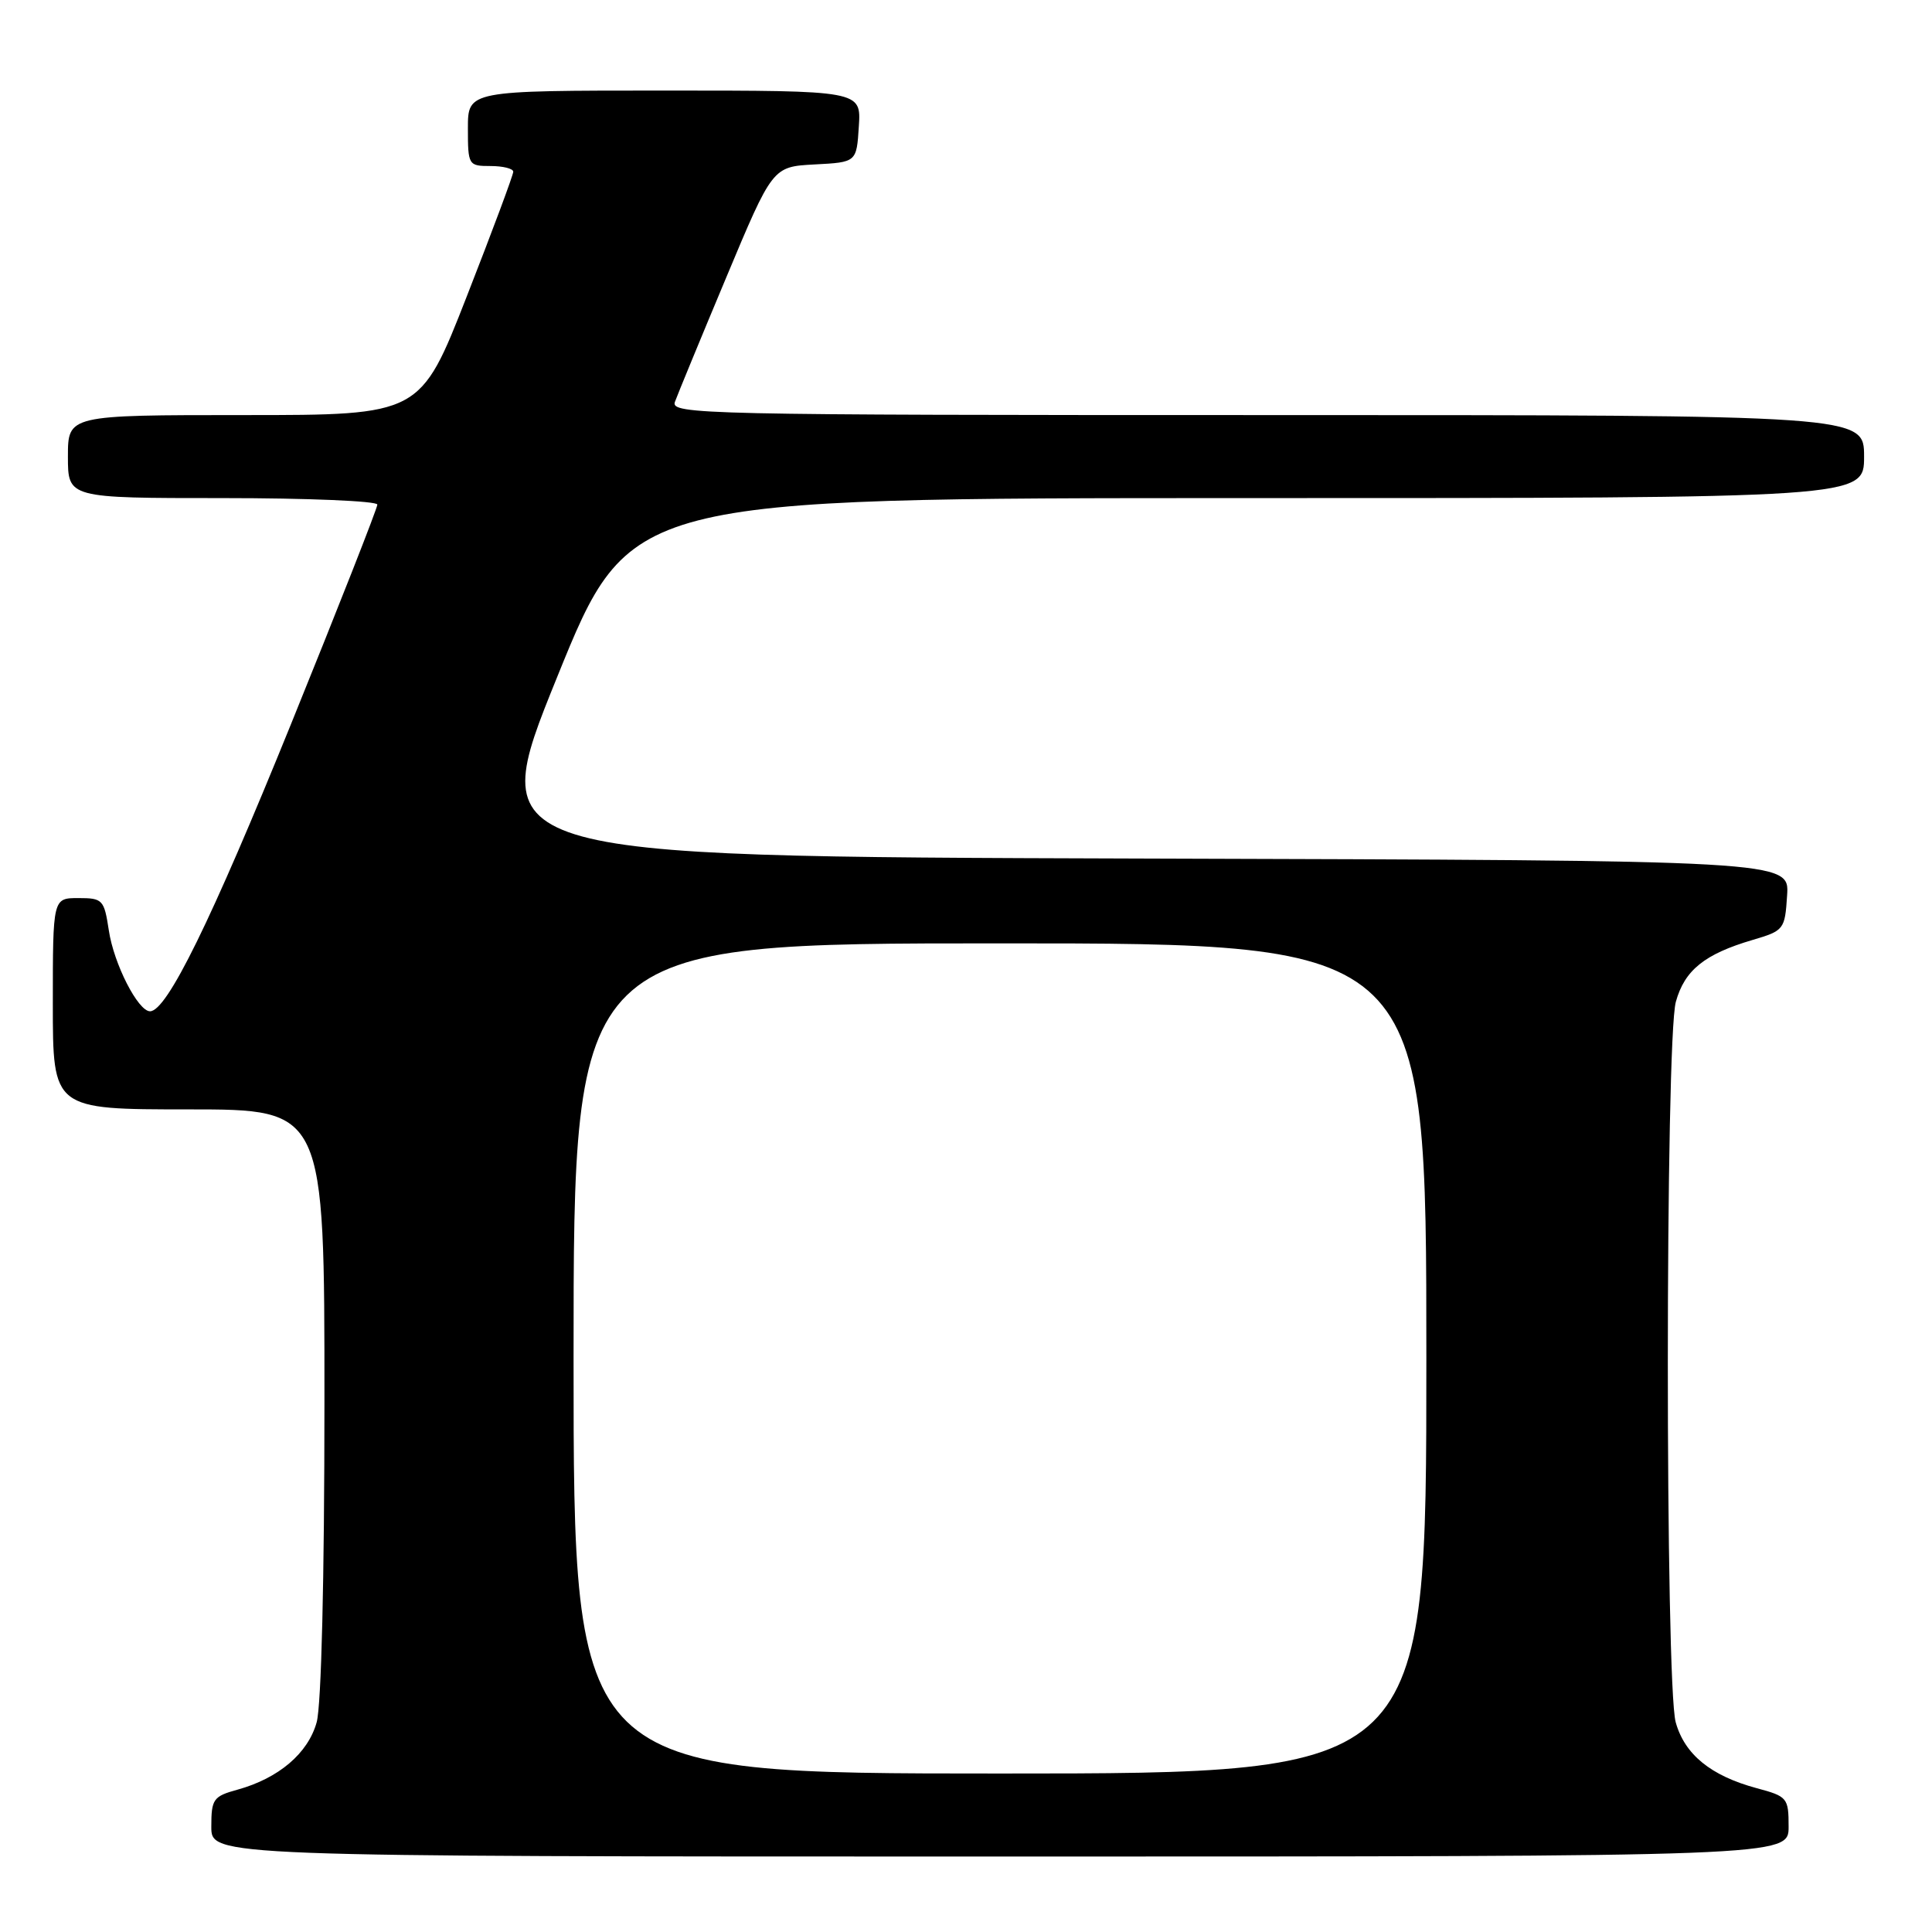 <?xml version="1.0" encoding="UTF-8" standalone="no"?>
<!DOCTYPE svg PUBLIC "-//W3C//DTD SVG 1.1//EN" "http://www.w3.org/Graphics/SVG/1.1/DTD/svg11.dtd" >
<svg xmlns="http://www.w3.org/2000/svg" xmlns:xlink="http://www.w3.org/1999/xlink" version="1.1" viewBox="0 0 256 256">
 <g >
 <path fill="currentColor"
d=" M 237.00 242.04 C 237.00 238.23 236.84 238.03 232.76 236.94 C 226.69 235.30 223.23 232.48 222.04 228.21 C 220.64 223.16 220.65 137.79 222.06 132.74 C 223.22 128.55 225.87 126.42 232.22 124.55 C 236.39 123.32 236.51 123.17 236.80 118.65 C 237.11 114.01 237.11 114.01 150.65 113.76 C 64.19 113.50 64.19 113.50 73.81 89.75 C 83.43 66.00 83.43 66.00 165.21 66.00 C 247.00 66.00 247.00 66.00 247.00 60.50 C 247.00 55.00 247.00 55.00 167.89 55.00 C 92.98 55.00 88.82 54.91 89.43 53.25 C 89.78 52.29 92.83 44.88 96.22 36.79 C 102.37 22.09 102.37 22.09 107.93 21.79 C 113.50 21.50 113.50 21.50 113.80 16.75 C 114.11 12.00 114.11 12.00 88.05 12.00 C 62.00 12.00 62.00 12.00 62.00 17.00 C 62.00 21.89 62.07 22.00 65.00 22.00 C 66.65 22.00 68.00 22.34 68.01 22.75 C 68.02 23.16 65.25 30.59 61.86 39.25 C 55.70 55.00 55.70 55.00 32.35 55.00 C 9.00 55.00 9.00 55.00 9.00 60.50 C 9.00 66.00 9.00 66.00 29.50 66.00 C 40.78 66.00 50.00 66.39 50.00 66.86 C 50.00 67.34 44.86 80.41 38.57 95.92 C 27.96 122.08 22.11 134.00 19.88 134.00 C 18.29 134.00 15.08 127.72 14.42 123.28 C 13.80 119.21 13.61 119.00 10.39 119.00 C 7.00 119.00 7.00 119.00 7.00 133.00 C 7.00 147.00 7.00 147.00 25.00 147.00 C 43.00 147.00 43.00 147.00 42.99 185.75 C 42.99 209.24 42.58 225.96 41.96 228.21 C 40.82 232.32 36.93 235.63 31.47 237.14 C 28.26 238.02 28.00 238.39 28.00 242.05 C 28.00 246.00 28.00 246.00 132.50 246.00 C 237.00 246.00 237.00 246.00 237.00 242.04 Z  M 76.00 180.00 C 76.00 125.00 76.00 125.00 132.50 125.00 C 189.00 125.00 189.00 125.00 189.00 180.00 C 189.00 235.00 189.00 235.00 132.50 235.00 C 76.00 235.00 76.00 235.00 76.00 180.00 Z "/>
</g>
</svg>